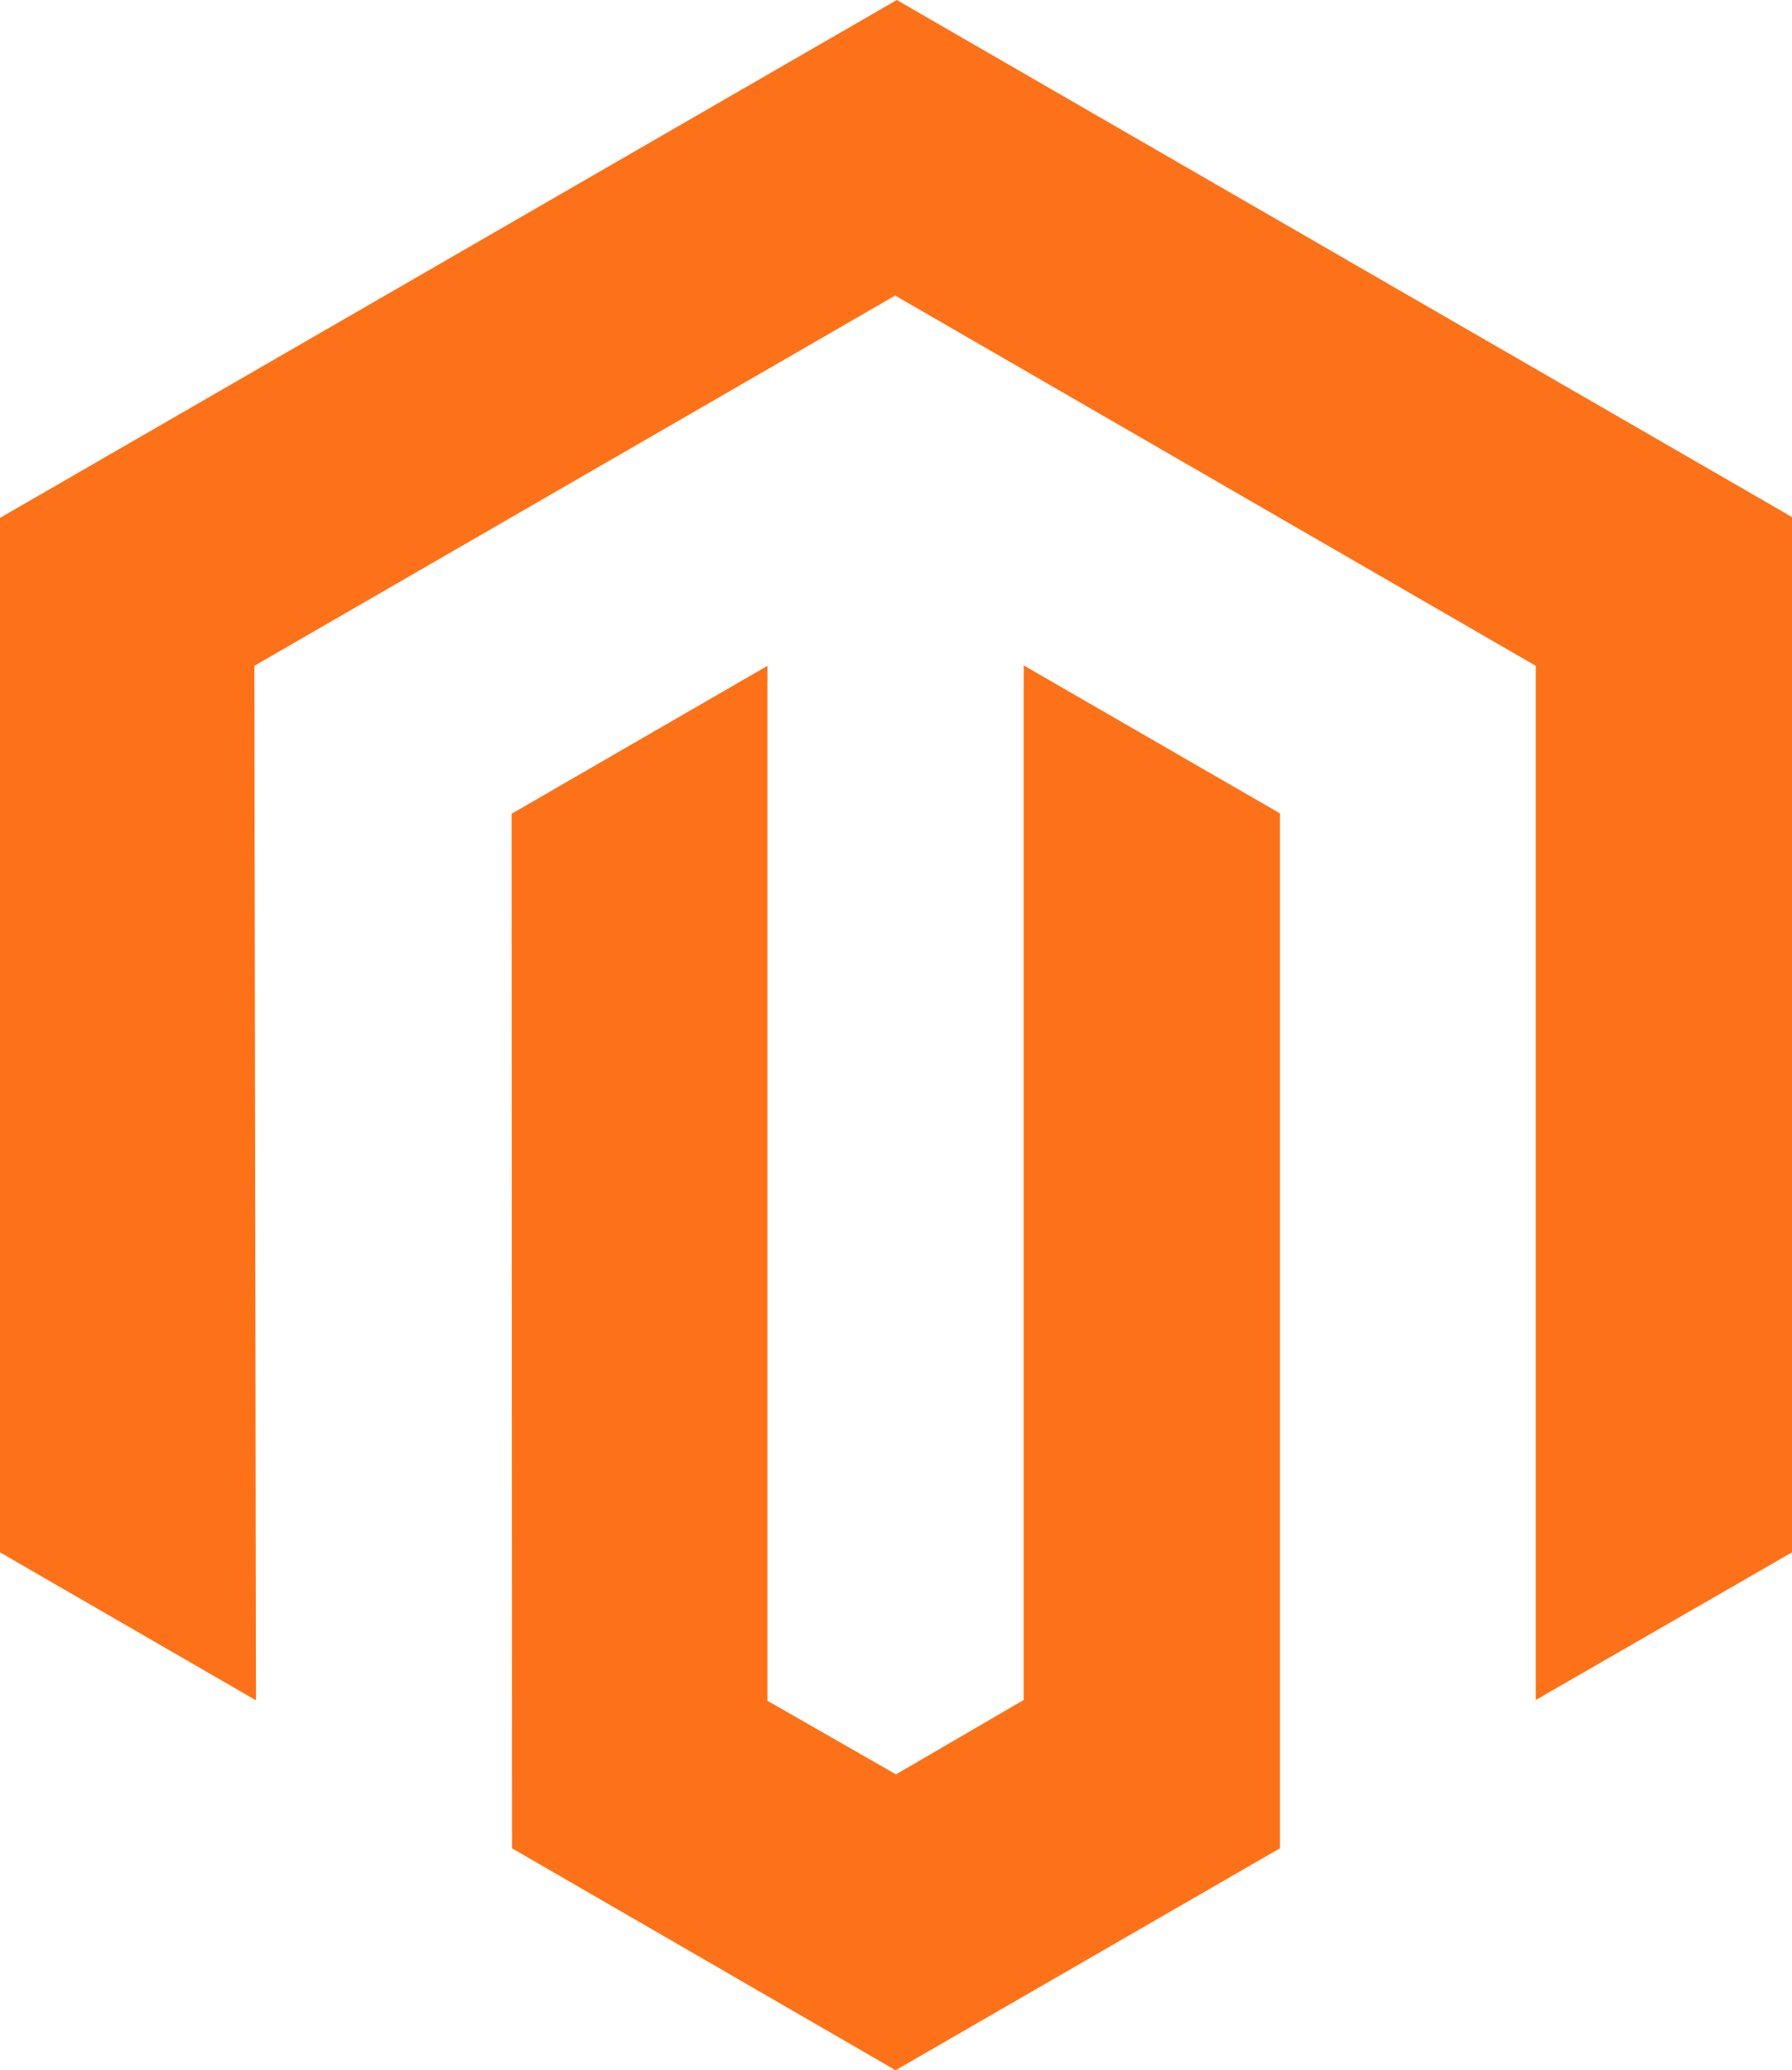 <svg xmlns="http://www.w3.org/2000/svg" width="45.024" height="52" viewBox="0 0 45.024 52">
  <path id="Icon_awesome-magento" data-name="Icon awesome-magento" d="M45.186,12.987V38.992L38.748,42.7V16.724l-16.095-9.3-16.1,9.3.041,25.985L.162,38.992V13.008L22.694,0ZM25.882,42.7l-3.209,1.868-3.229-1.848V16.724l-6.428,3.716.01,25.985L22.664,52l9.657-5.575V20.43l-6.438-3.716V42.7Z" transform="translate(-0.162)" fill="#fd7219"/>
</svg>
